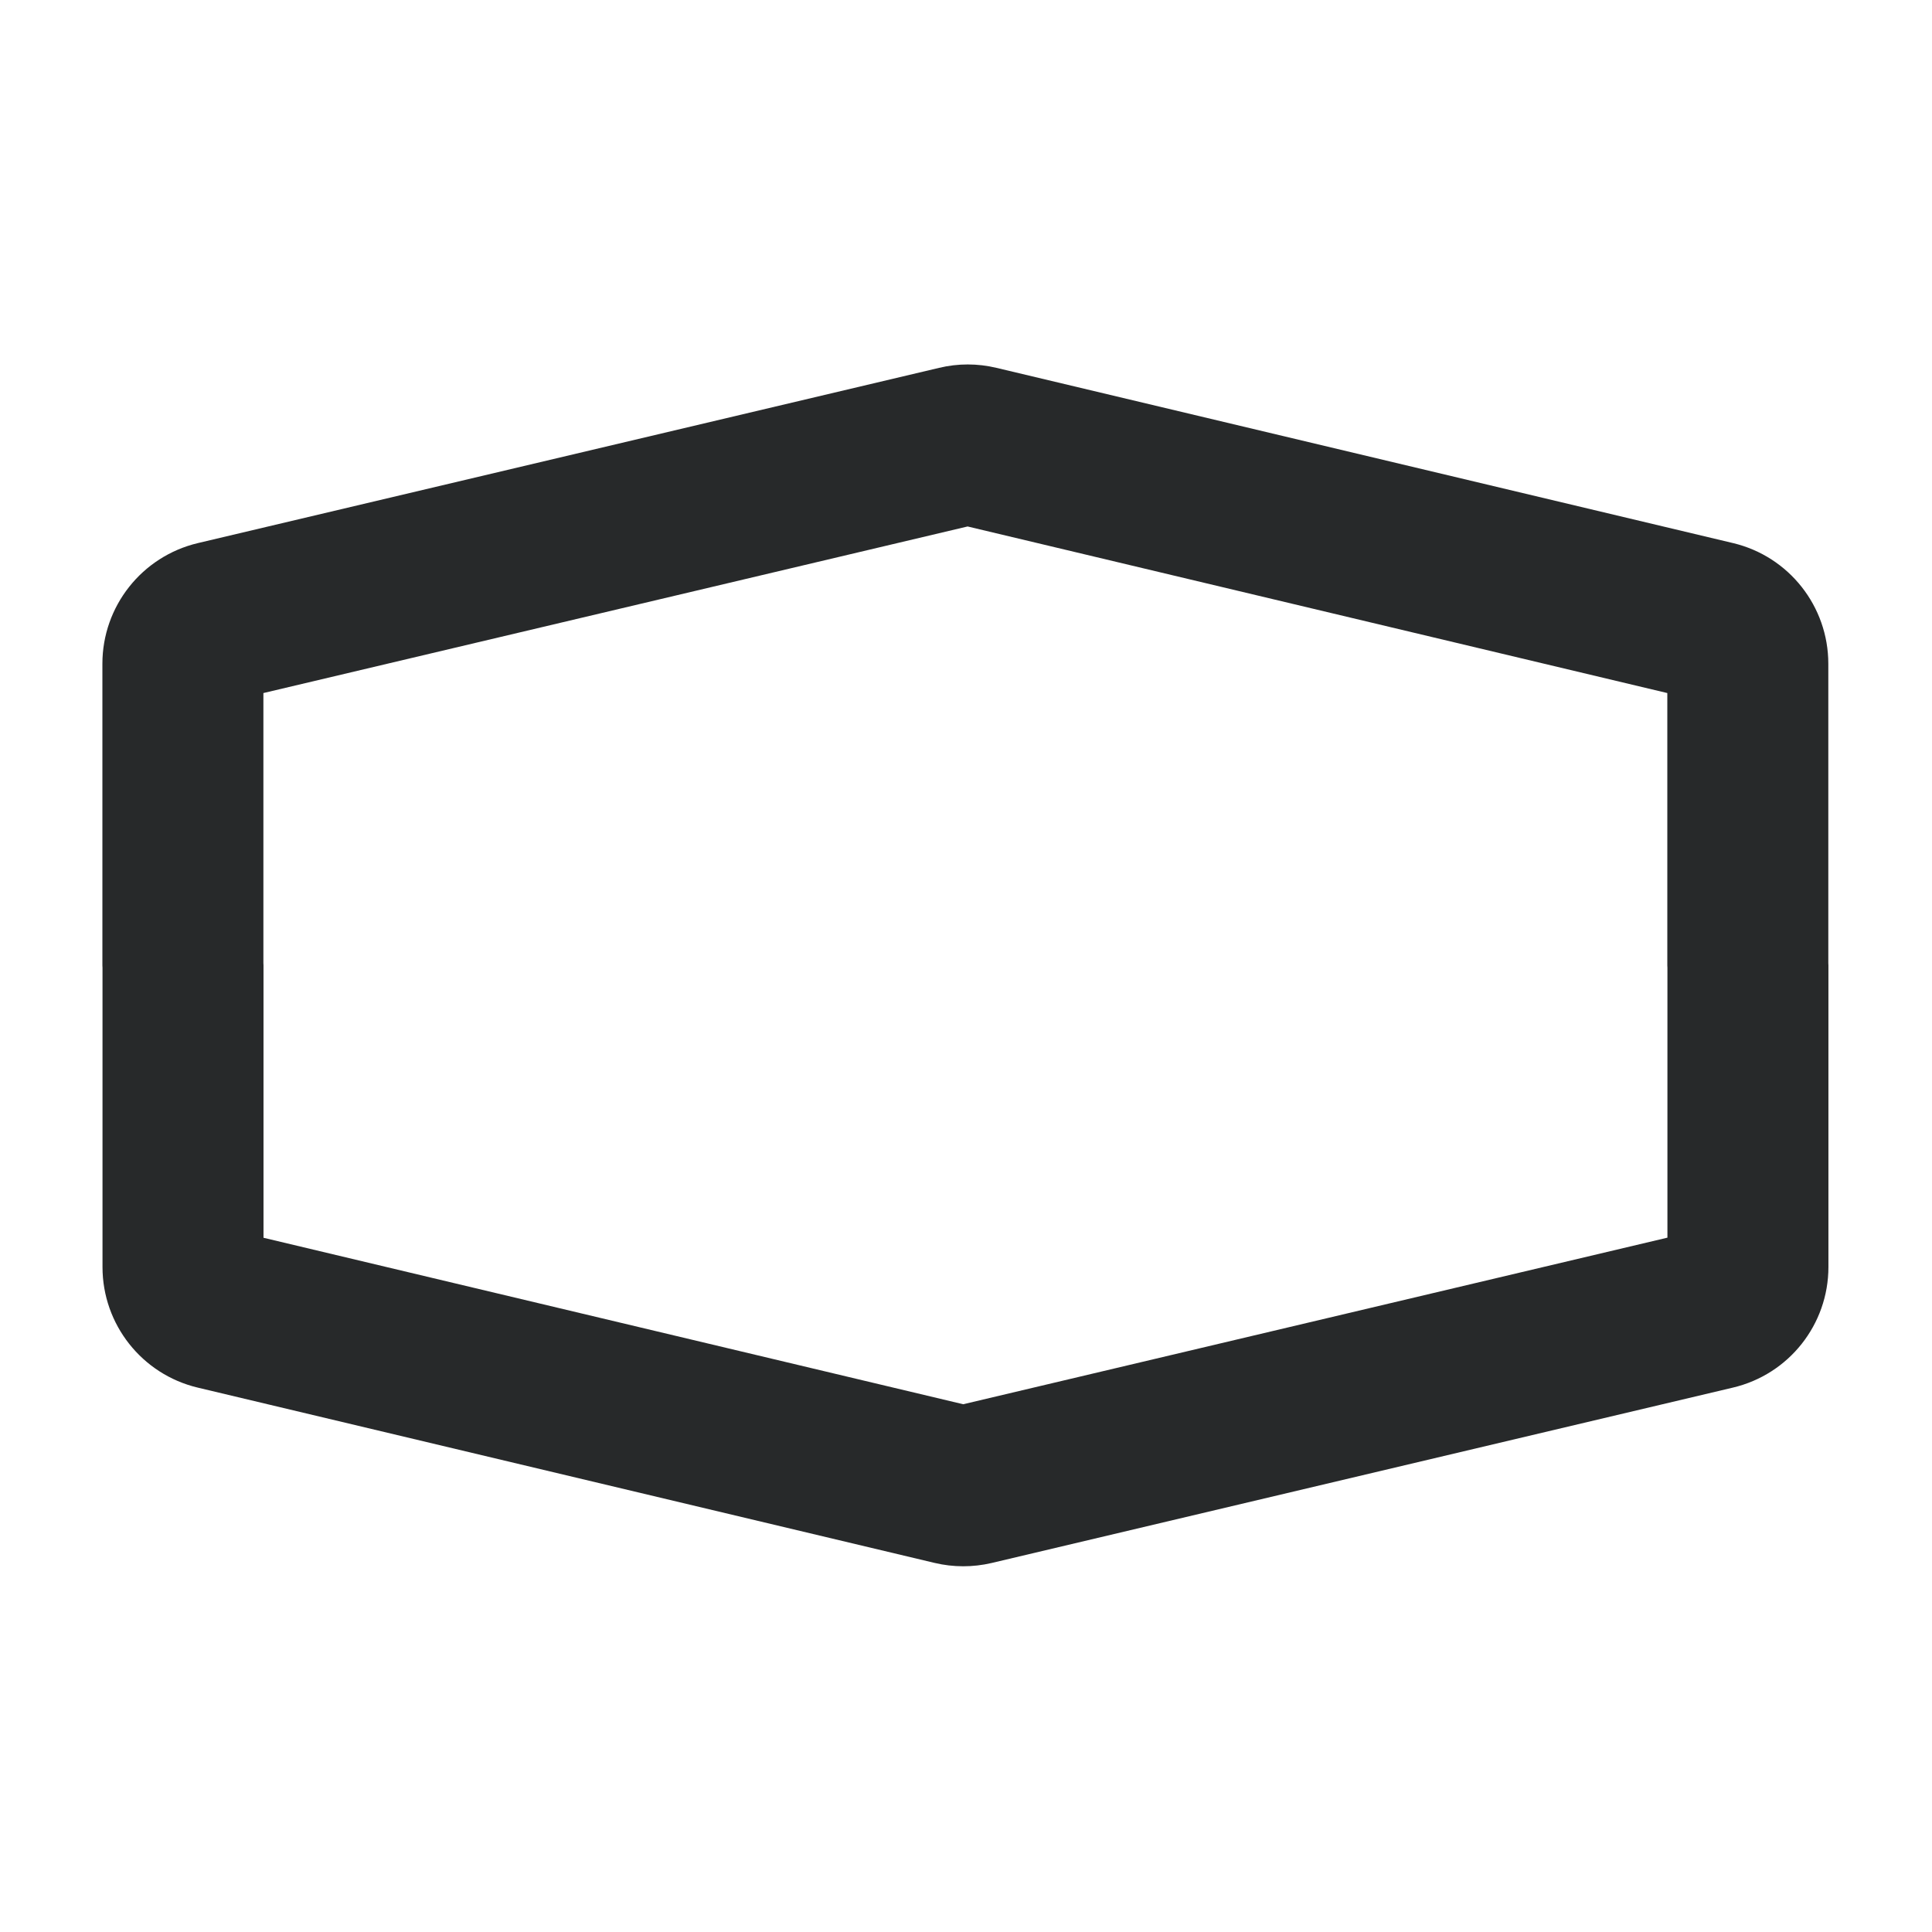 <svg width="18" height="18" viewBox="0 0 18 18" fill="none" xmlns="http://www.w3.org/2000/svg">
<path fill-rule="evenodd" clip-rule="evenodd" d="M17.034 6.184C17.034 5.649 16.667 5.184 16.147 5.06L9.283 3.427C9.107 3.385 8.925 3.385 8.75 3.427L1.843 5.06C1.322 5.184 0.954 5.649 0.954 6.184V8.995C0.954 9.002 0.954 9.009 0.955 9.016V11.805C0.955 12.339 1.322 12.804 1.842 12.928L8.706 14.561C8.882 14.603 9.064 14.603 9.239 14.562L16.145 12.928C16.667 12.805 17.035 12.34 17.035 11.804V8.994C17.035 8.987 17.035 8.98 17.034 8.973V6.184ZM15.535 9.016C15.534 9.009 15.534 9.002 15.534 8.995V6.457L9.015 4.905L2.454 6.457V8.973C2.455 8.98 2.455 8.987 2.455 8.994V11.532L8.974 13.083L15.535 11.531V9.016Z" fill="#27292A"/>
</svg>
